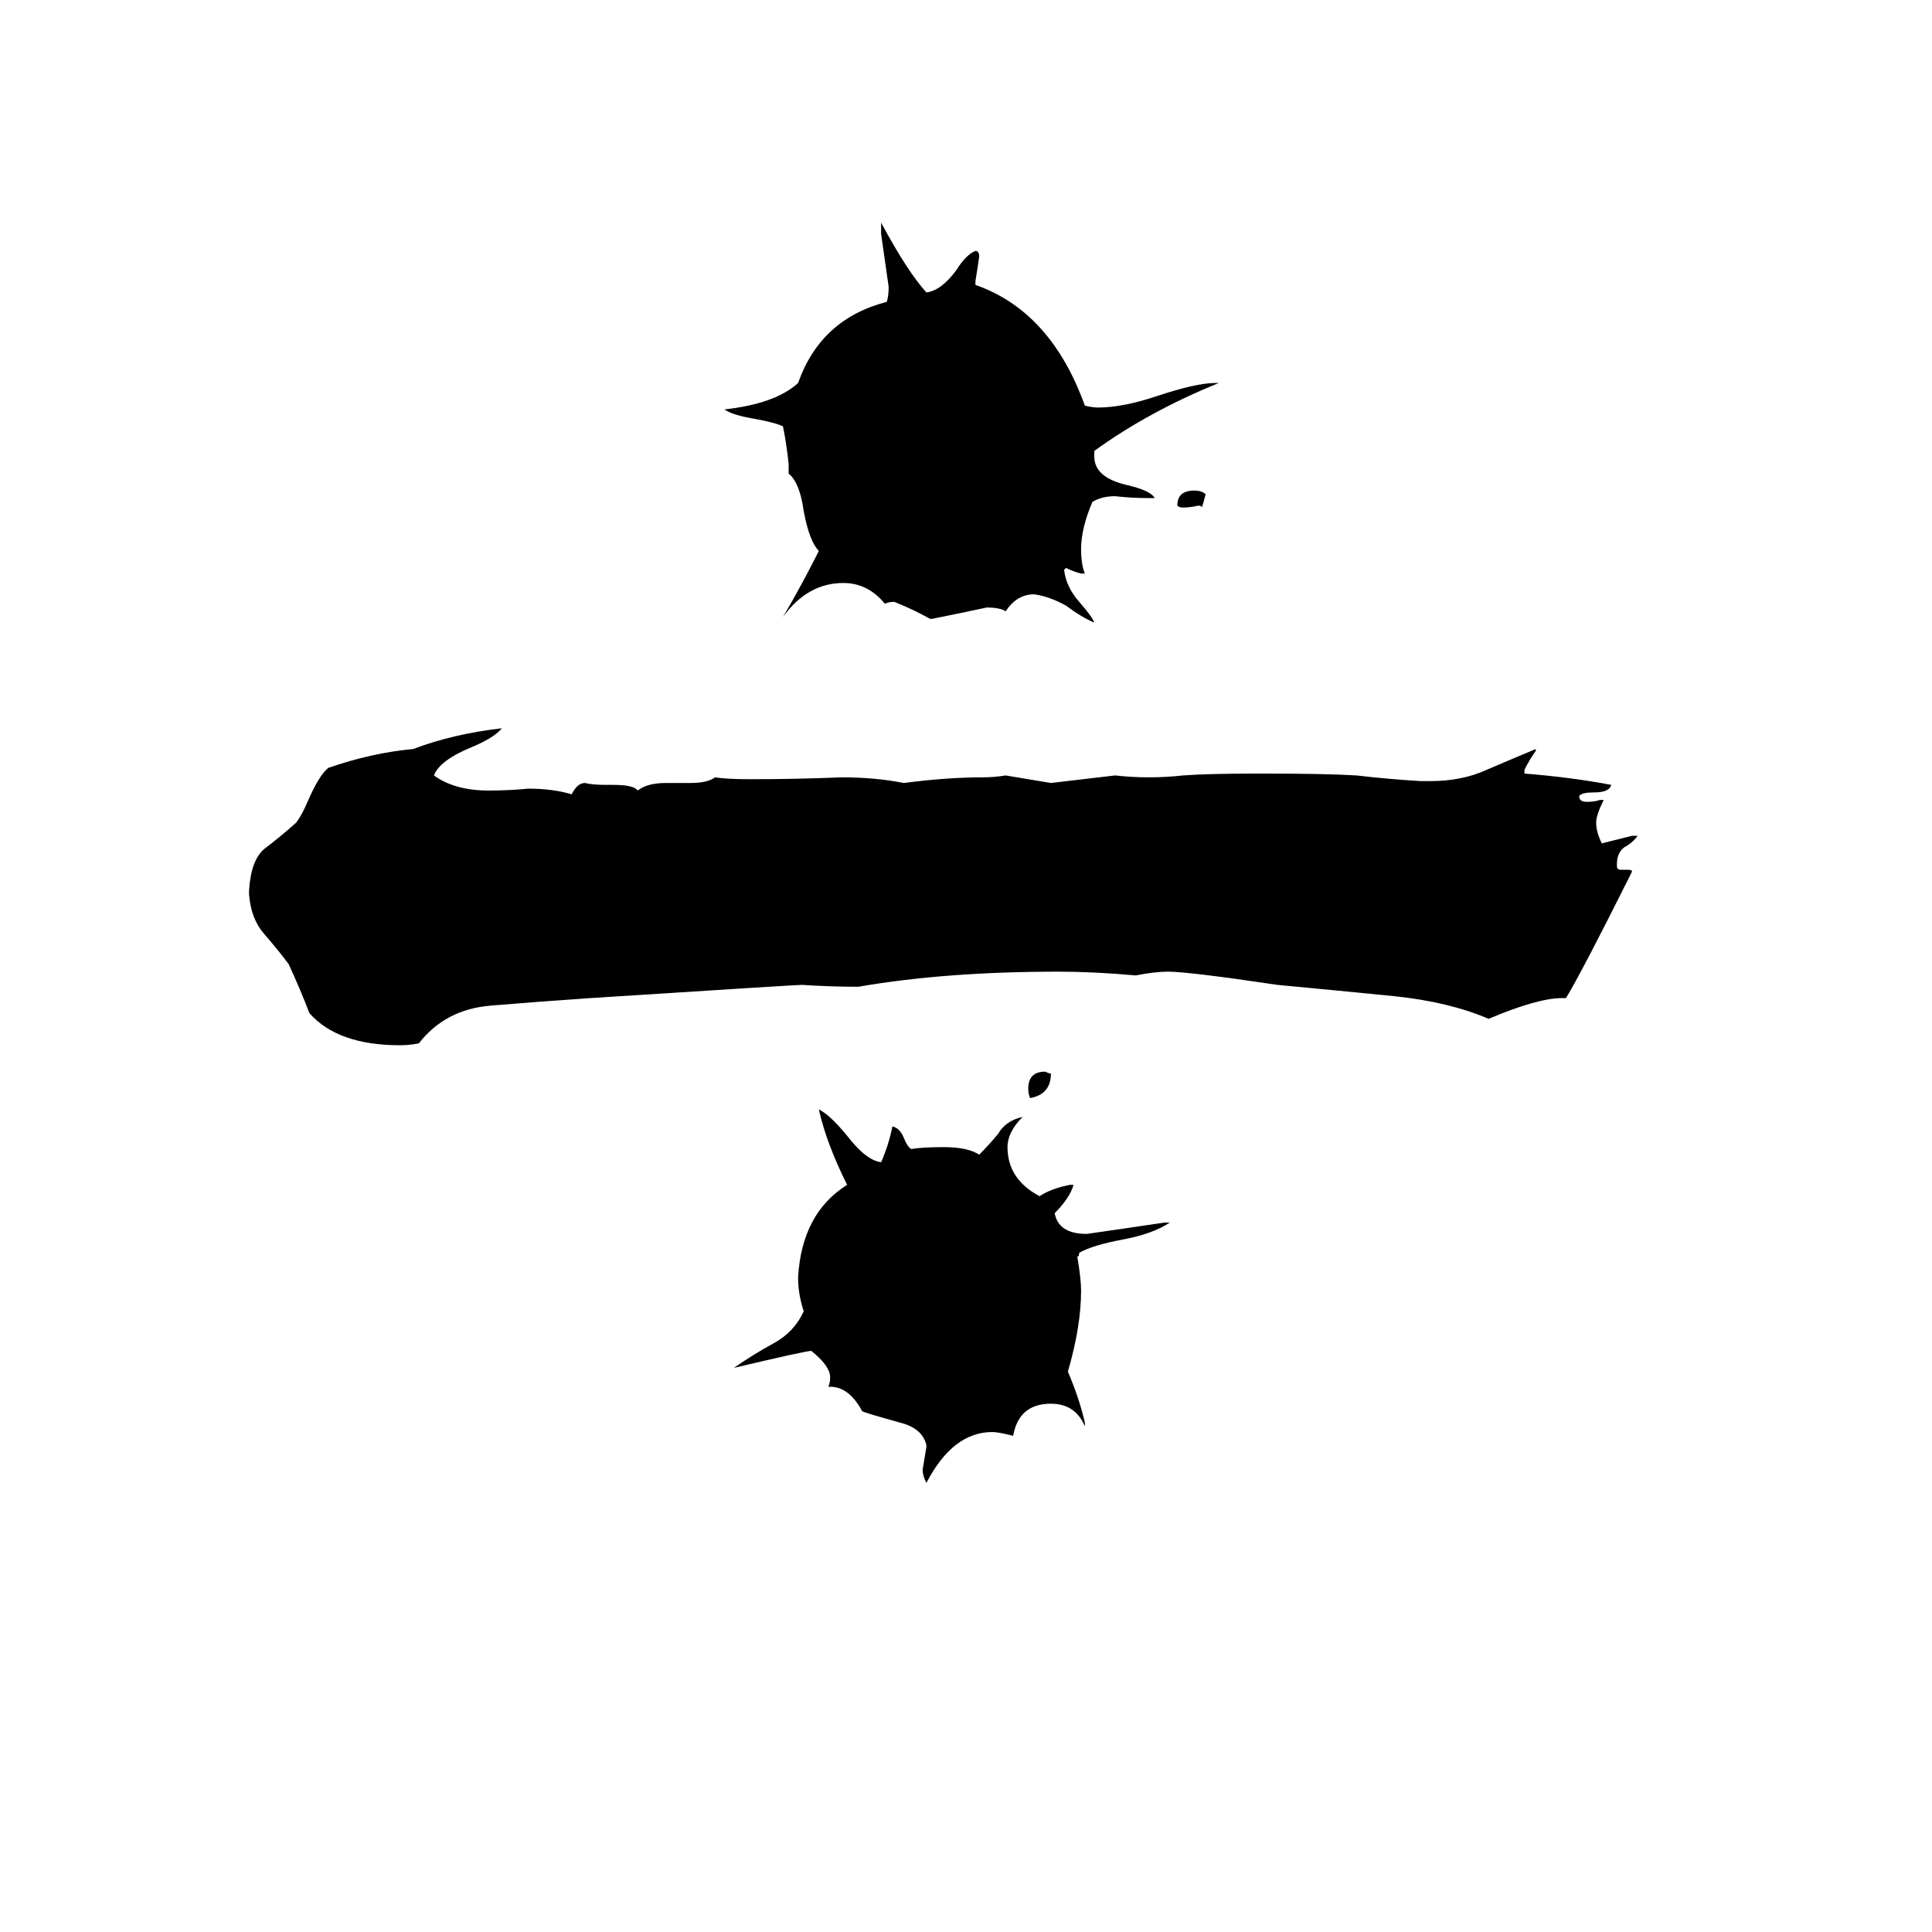 <svg xmlns="http://www.w3.org/2000/svg" viewBox="0 -800 1024 1024">
	<path fill="#000000" d="M830 -271H828Q815 -271 789 -260Q768 -269 739 -272Q709 -275 677 -278Q630 -285 619 -285Q612 -285 602 -283Q580 -285 561 -285Q501 -285 455 -277Q440 -277 425 -278Q422 -278 313 -271Q284 -269 260 -267Q236 -265 222 -247Q217 -246 212 -246Q179 -246 164 -263Q159 -276 153 -289Q147 -297 140 -305Q133 -313 132 -326V-328Q133 -344 140 -350Q148 -356 157 -364Q160 -368 163 -375Q169 -389 174 -393Q197 -401 219 -403Q240 -411 266 -414Q262 -409 250 -404Q233 -397 230 -389Q241 -381 259 -381Q270 -381 280 -382Q293 -382 303 -379Q306 -385 310 -385Q314 -384 321 -384H325Q336 -384 338 -381Q343 -385 353 -385H366Q375 -385 379 -388Q385 -387 398 -387Q422 -387 446 -388Q464 -388 479 -385Q502 -388 521 -388Q527 -388 533 -389Q545 -387 557 -385Q574 -387 591 -389Q600 -388 609 -388Q618 -388 627 -389Q640 -390 668 -390Q703 -390 719 -389Q736 -387 753 -386H758Q775 -386 788 -392Q802 -398 814 -403V-402Q811 -398 808 -392V-390Q833 -388 854 -384Q853 -380 845 -380Q838 -380 837 -378Q837 -375 841 -375Q845 -375 848 -376H850Q846 -368 846 -364Q846 -359 849 -353Q857 -355 865 -357H868Q865 -353 861 -351Q857 -348 857 -342V-341Q857 -339 859 -339H863Q865 -339 865 -338Q838 -284 830 -271ZM575 -496H573Q569 -497 565 -499L564 -498Q565 -489 572 -481Q579 -473 580 -470Q573 -473 565 -479Q556 -484 548 -485Q539 -485 533 -476Q530 -478 523 -478Q509 -475 494 -472H493Q484 -477 474 -481Q471 -481 469 -480Q460 -491 447 -491Q428 -491 415 -473Q425 -490 434 -508Q429 -513 426 -529Q424 -544 418 -549V-554Q417 -564 415 -574Q411 -576 400 -578Q388 -580 384 -583Q411 -586 423 -597Q435 -631 470 -640Q471 -643 471 -648Q469 -662 467 -676V-682Q481 -656 491 -645Q499 -646 507 -657Q512 -665 517 -667Q519 -667 519 -664Q518 -657 517 -651V-649Q557 -635 575 -585Q579 -584 582 -584Q595 -584 613 -590Q634 -597 644 -597H646Q609 -582 580 -561V-558Q580 -547 597 -543Q610 -540 612 -536H609Q600 -536 591 -537Q584 -537 579 -534Q573 -520 573 -509Q573 -501 575 -496ZM575 -46V-44Q570 -56 557 -56Q540 -56 537 -39Q529 -41 526 -41Q505 -41 491 -14Q489 -18 489 -21Q490 -27 491 -33V-34Q489 -43 477 -46Q459 -51 457 -52Q450 -65 440 -65H439Q440 -67 440 -70Q440 -76 430 -84Q427 -84 389 -75Q399 -82 410 -88Q421 -94 426 -105Q423 -114 423 -123Q425 -157 449 -172Q438 -194 434 -212Q440 -209 449 -198Q459 -185 467 -184Q471 -193 473 -203Q477 -202 479 -197Q481 -192 483 -191Q489 -192 500 -192Q513 -192 519 -188Q524 -193 529 -199Q533 -206 542 -208Q534 -200 534 -192Q534 -175 551 -166Q557 -170 567 -172H569Q567 -165 559 -157Q561 -146 576 -146Q597 -149 617 -152H620Q611 -146 595 -143Q579 -140 572 -136Q572 -134 571 -134Q573 -122 573 -116Q573 -97 566 -73Q572 -59 575 -46ZM557 -231Q557 -220 546 -218Q545 -220 545 -223Q545 -232 554 -232Q556 -231 557 -231ZM624 -532Q624 -540 633 -540Q637 -540 639 -538Q638 -534 637 -531Q637 -532 635 -532Q631 -531 627 -531Q625 -531 624 -532Z"/>
</svg>